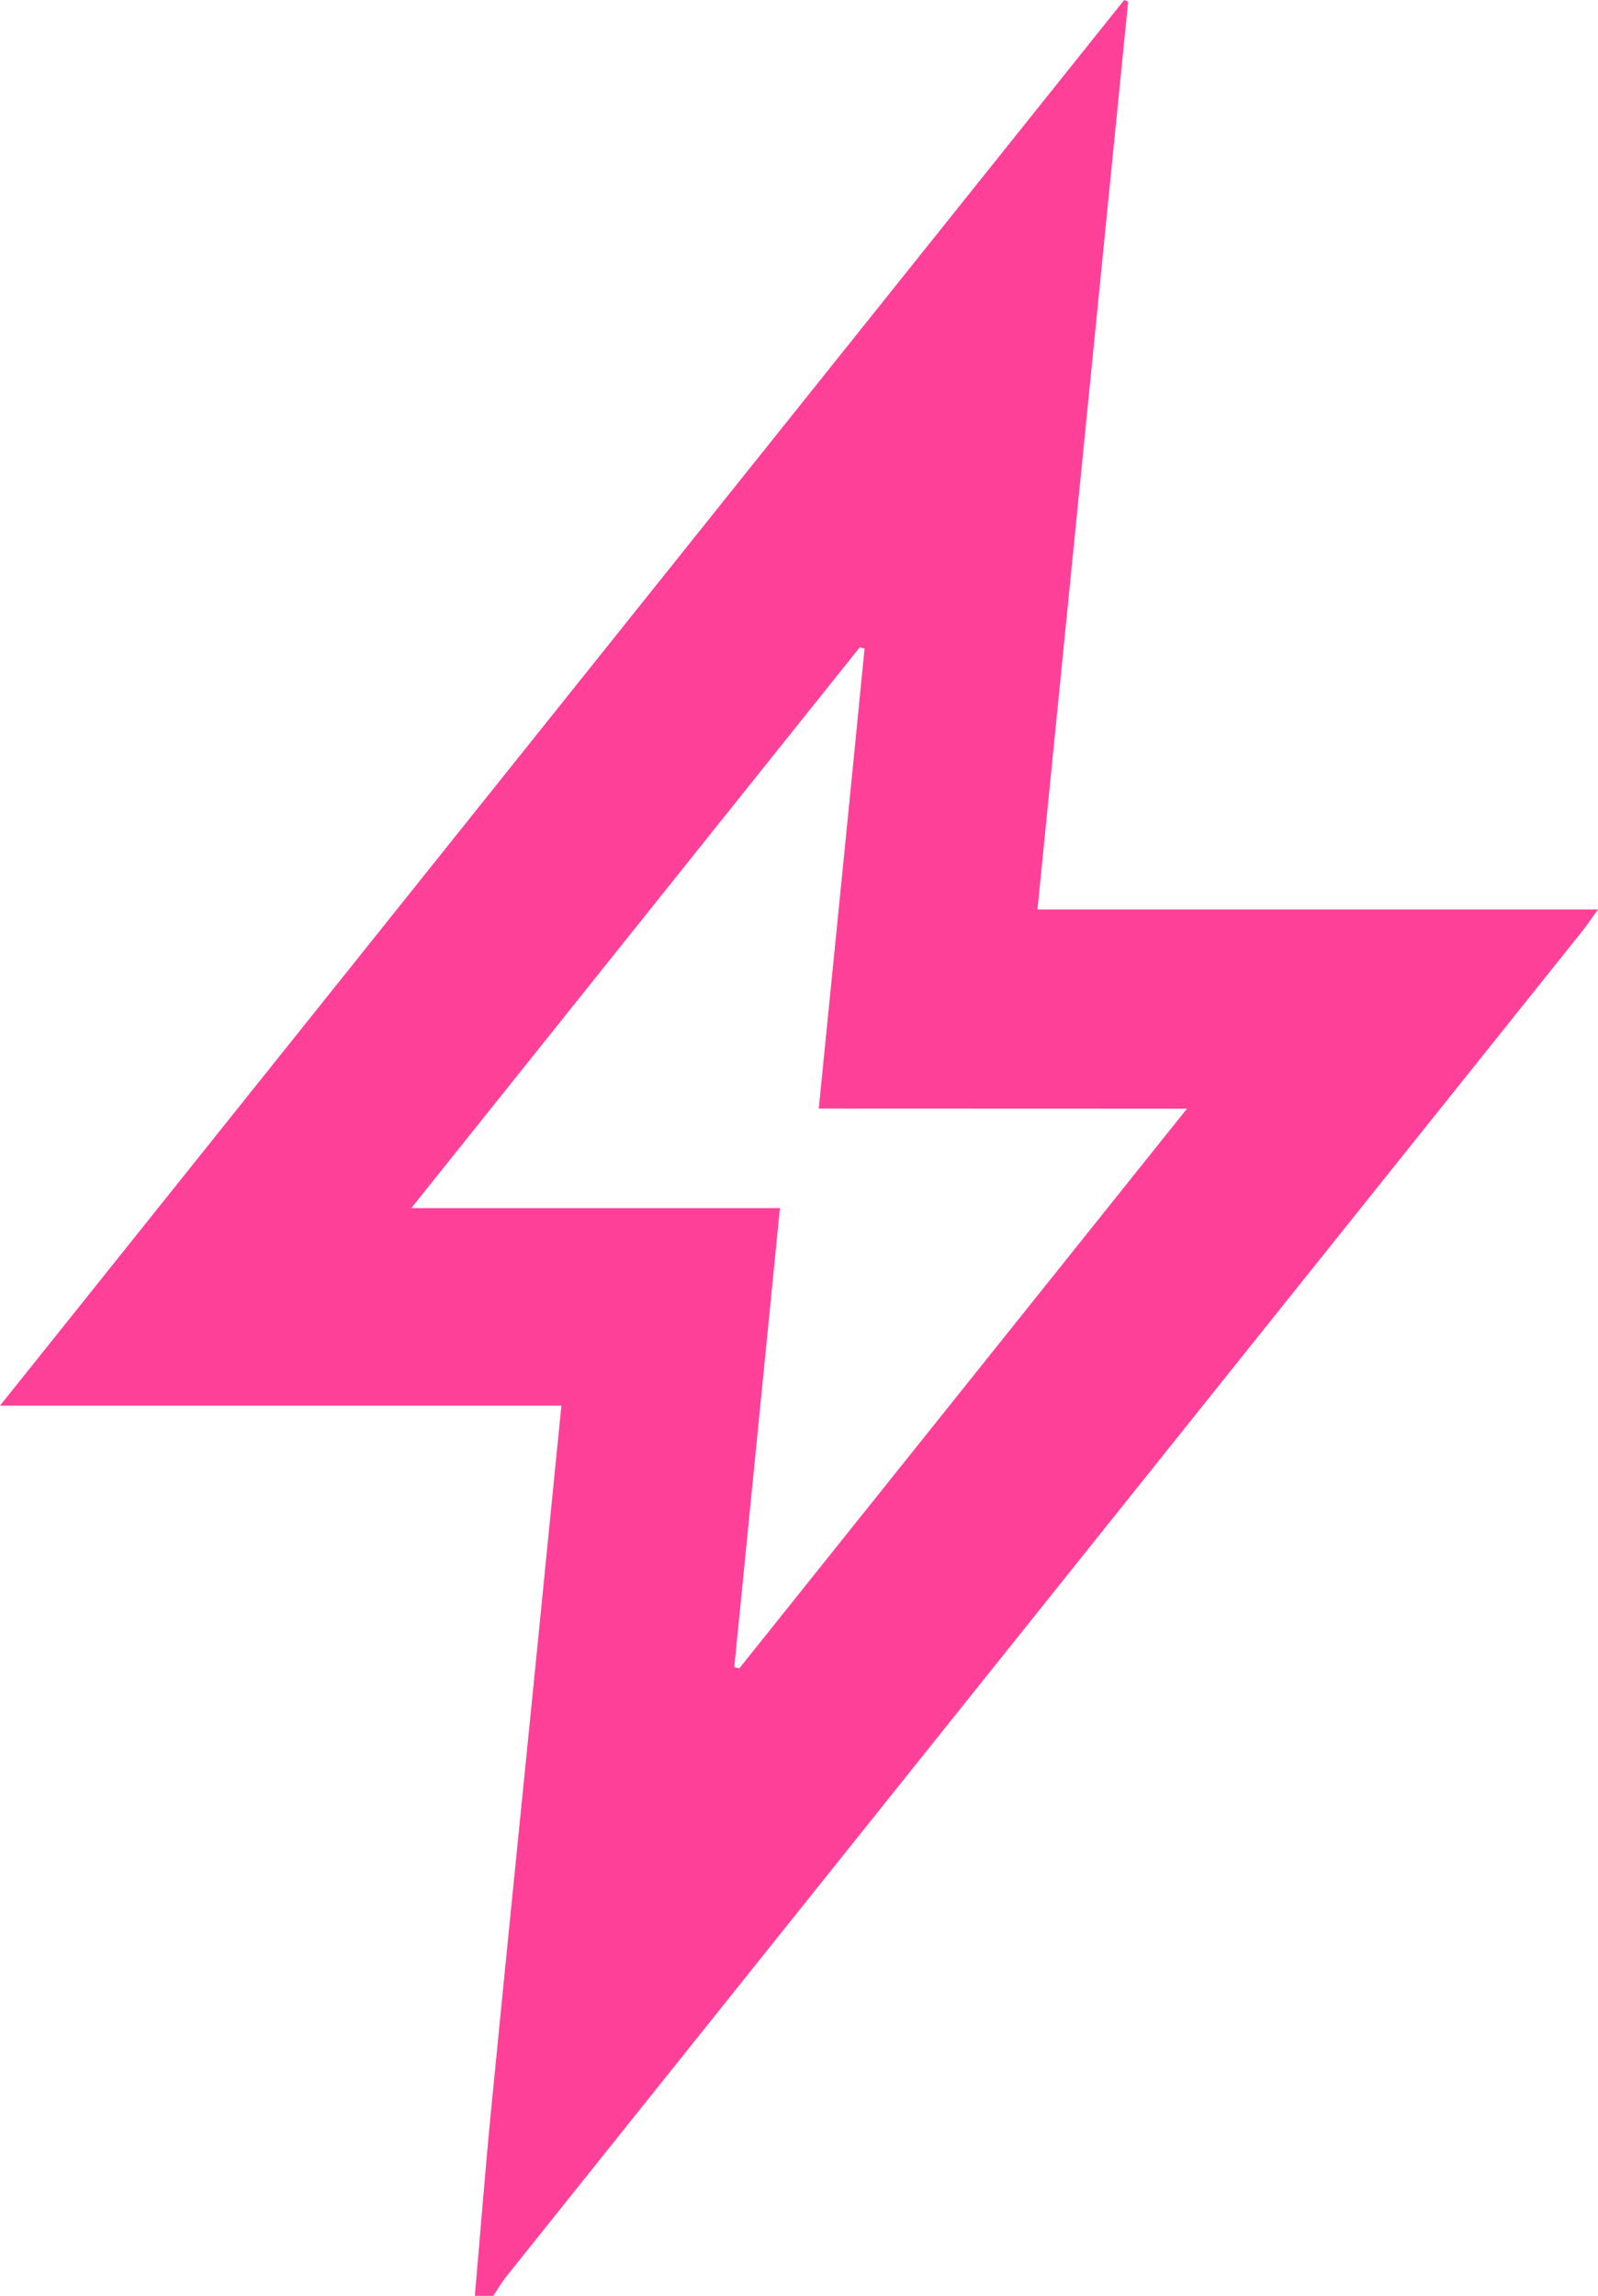 <svg xmlns="http://www.w3.org/2000/svg" viewBox="0 0 258.49 371.27"><defs><style>.a{fill:#ff4099;}</style></defs><path class="a" d="M76.81,371.27c.87-9.94,1.64-19.89,2.61-29.82,2.33-23.87,4.76-47.73,7.15-71.59,1.4-14,2.8-28.08,4.24-42.55H0L181.85,0l.64.26c-4.87,48.76-9.75,97.52-14.67,146.82h90.67c-1.23,1.71-1.9,2.69-2.64,3.62l-174,217.51c-.76,1-1.37,2-2.06,3.06Zm55.63-192c2.51-25.17,5-49.78,7.41-74.38l-.78-.21c-24,30-47.94,59.92-72.54,90.69h59.63c-2.49,25-4.94,49.62-7.38,74.22l.8.22L192,179.29Z"/></svg>